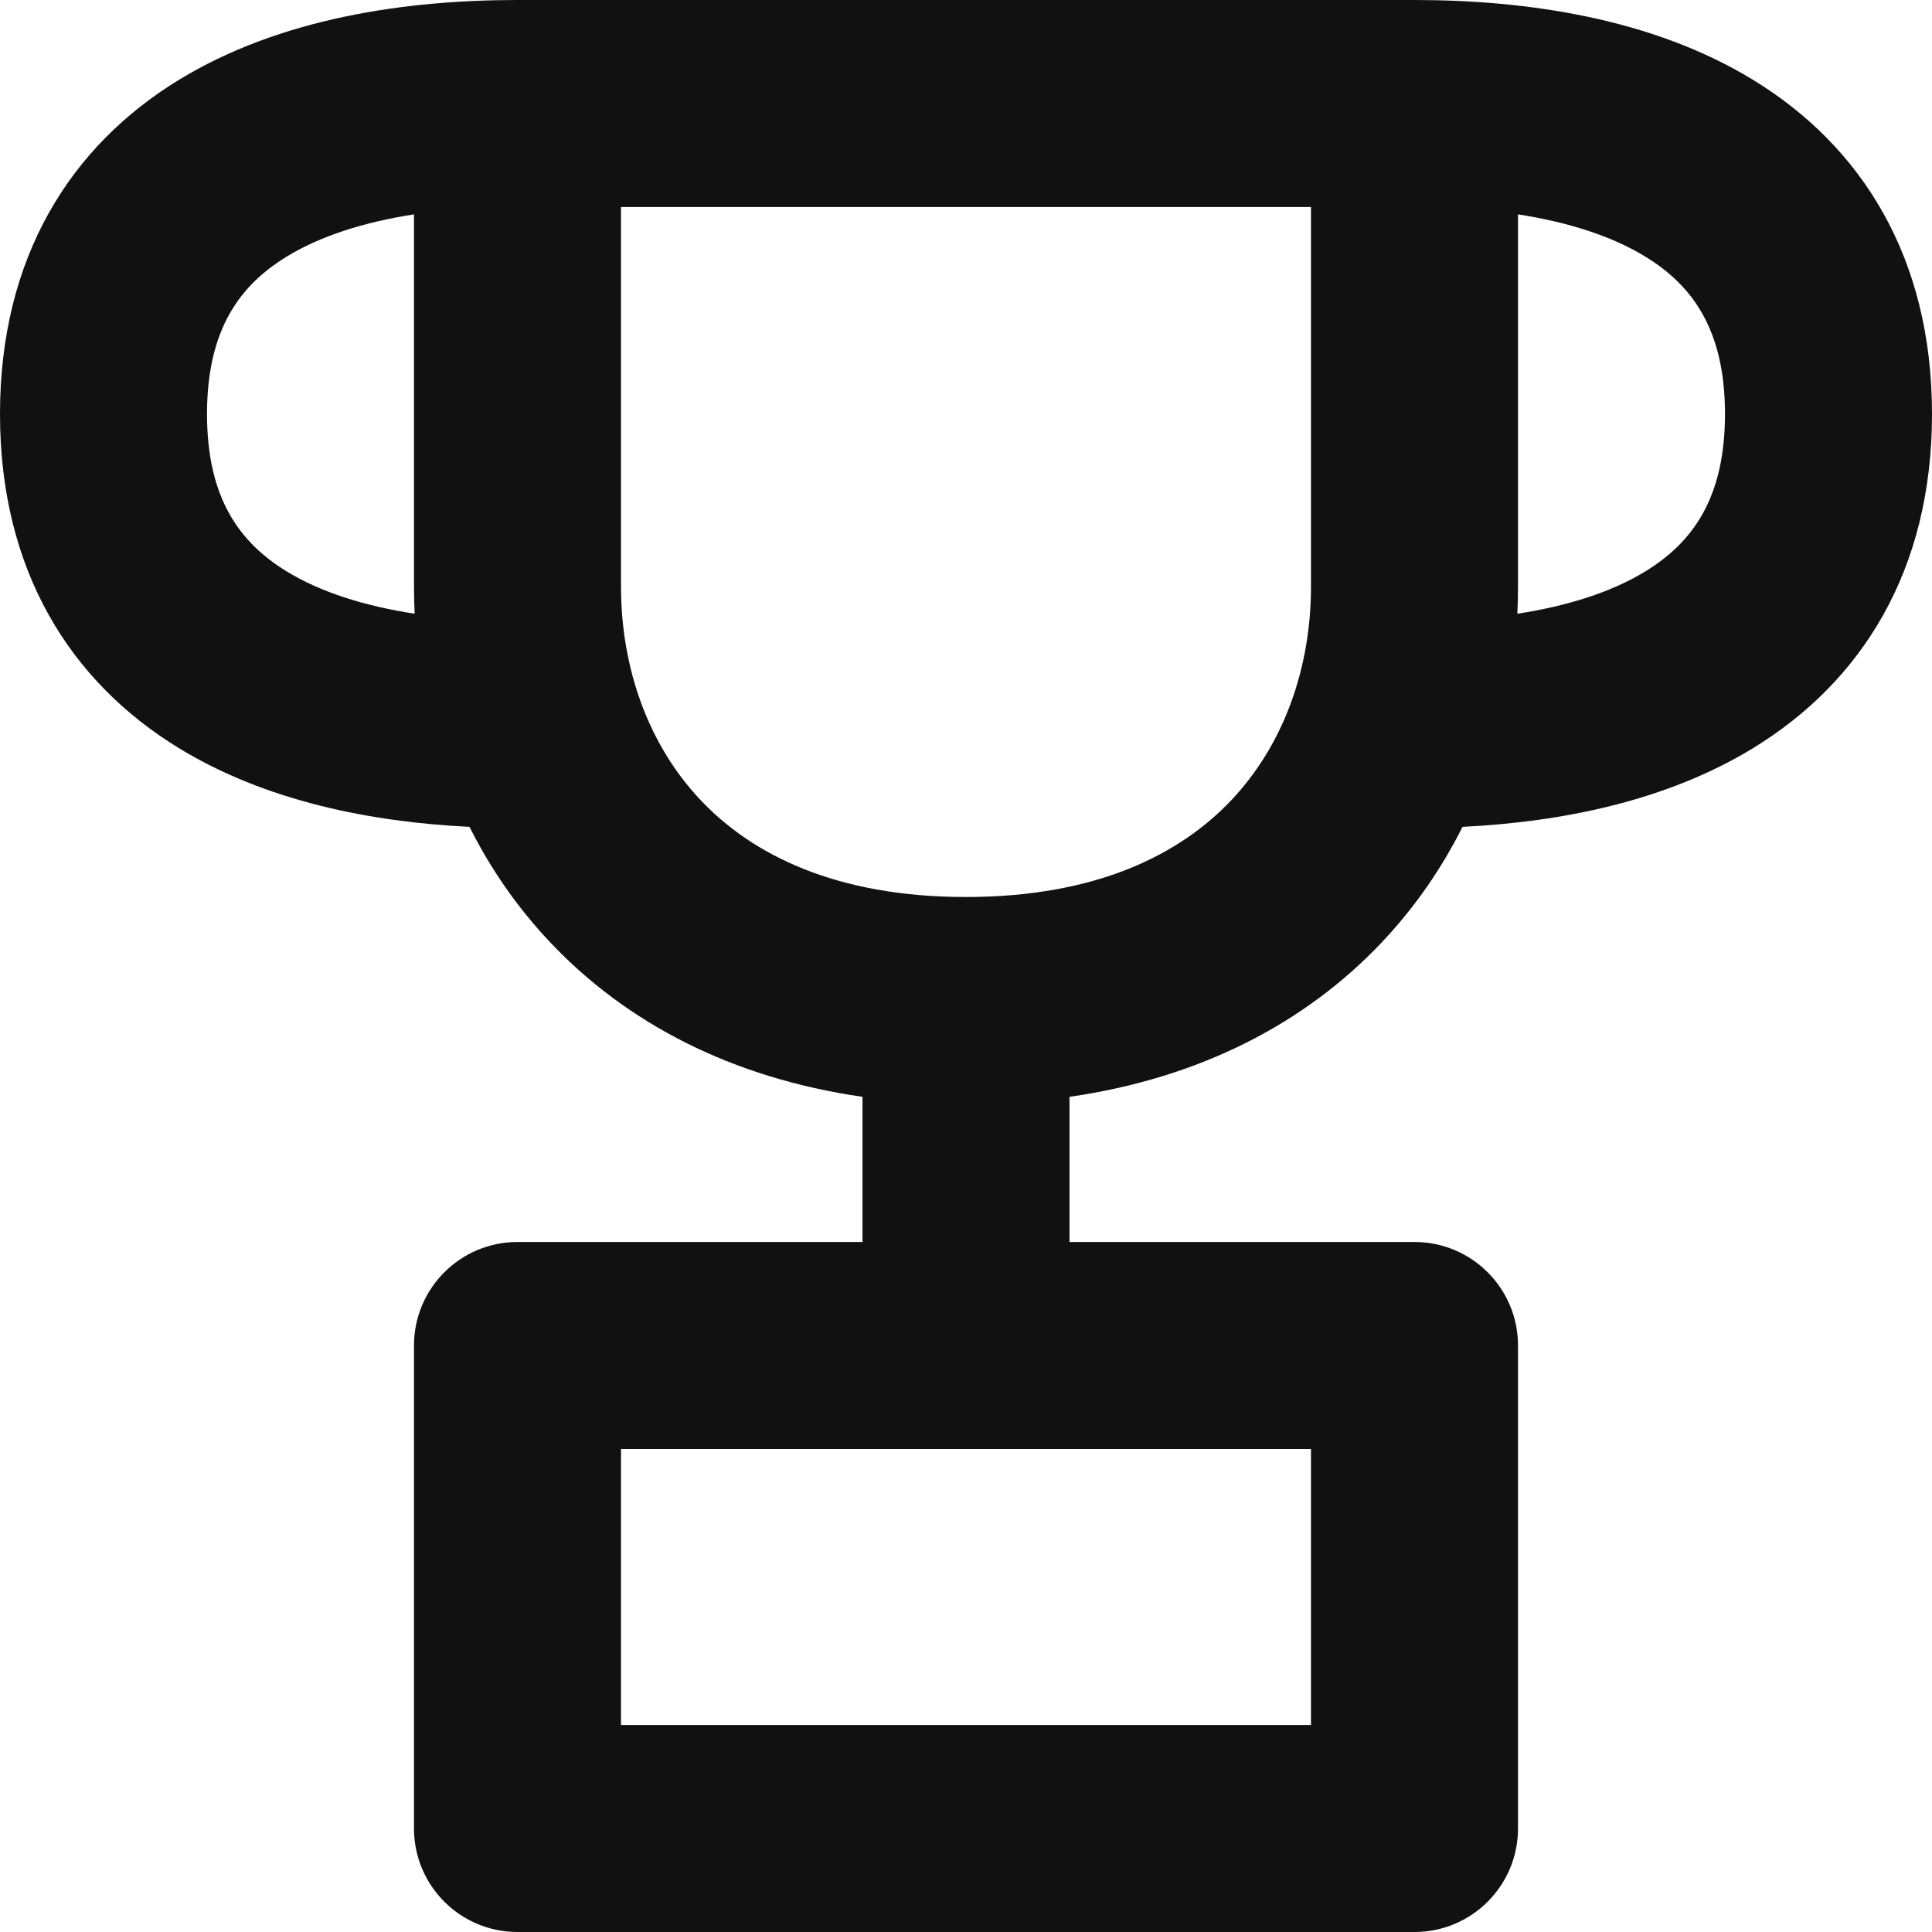 <svg width="74" height="74" viewBox="0 0 74 74" fill="none" xmlns="http://www.w3.org/2000/svg">
<path fill-rule="evenodd" clip-rule="evenodd" d="M6.852 3.059C10.722 0.695 15.534 0 19.821 0H54.179C58.466 0 63.278 0.695 67.147 3.059C71.302 5.598 74 9.855 74 15.857C74 21.859 71.302 26.116 67.147 28.655C63.823 30.686 59.803 31.485 56.017 31.67C55.226 33.249 54.203 34.742 52.931 36.088C50.008 39.183 45.977 41.289 40.964 42.011V47.571H54.179C56.368 47.571 58.143 49.346 58.143 51.536V70.036C58.143 72.225 56.368 74 54.179 74H19.821C17.632 74 15.857 72.225 15.857 70.036V51.536C15.857 49.346 17.632 47.571 19.821 47.571H33.036V42.011C28.023 41.289 23.992 39.183 21.069 36.088C19.797 34.742 18.774 33.249 17.983 31.67C14.197 31.485 10.177 30.686 6.852 28.655C2.698 26.116 0 21.859 0 15.857C0 9.855 2.698 5.598 6.852 3.059ZM15.882 23.507C15.866 23.159 15.857 22.811 15.857 22.464V8.211C13.922 8.51 12.26 9.047 10.987 9.825C9.195 10.919 7.929 12.609 7.929 15.857C7.929 19.105 9.195 20.795 10.987 21.89C12.265 22.671 13.937 23.209 15.882 23.507ZM23.786 7.929V22.464C23.786 25.575 24.822 28.515 26.833 30.644C28.791 32.717 31.987 34.357 37 34.357C42.013 34.357 45.209 32.717 47.167 30.644C49.178 28.515 50.214 25.575 50.214 22.464V7.929H23.786ZM58.143 8.211V22.464C58.143 22.811 58.135 23.159 58.118 23.507C60.063 23.209 61.735 22.671 63.013 21.89C64.805 20.795 66.071 19.105 66.071 15.857C66.071 12.609 64.805 10.919 63.013 9.825C61.74 9.047 60.078 8.51 58.143 8.211ZM23.786 55.5V66.071H50.214V55.5H23.786Z" fill="#111111"/>
</svg>
